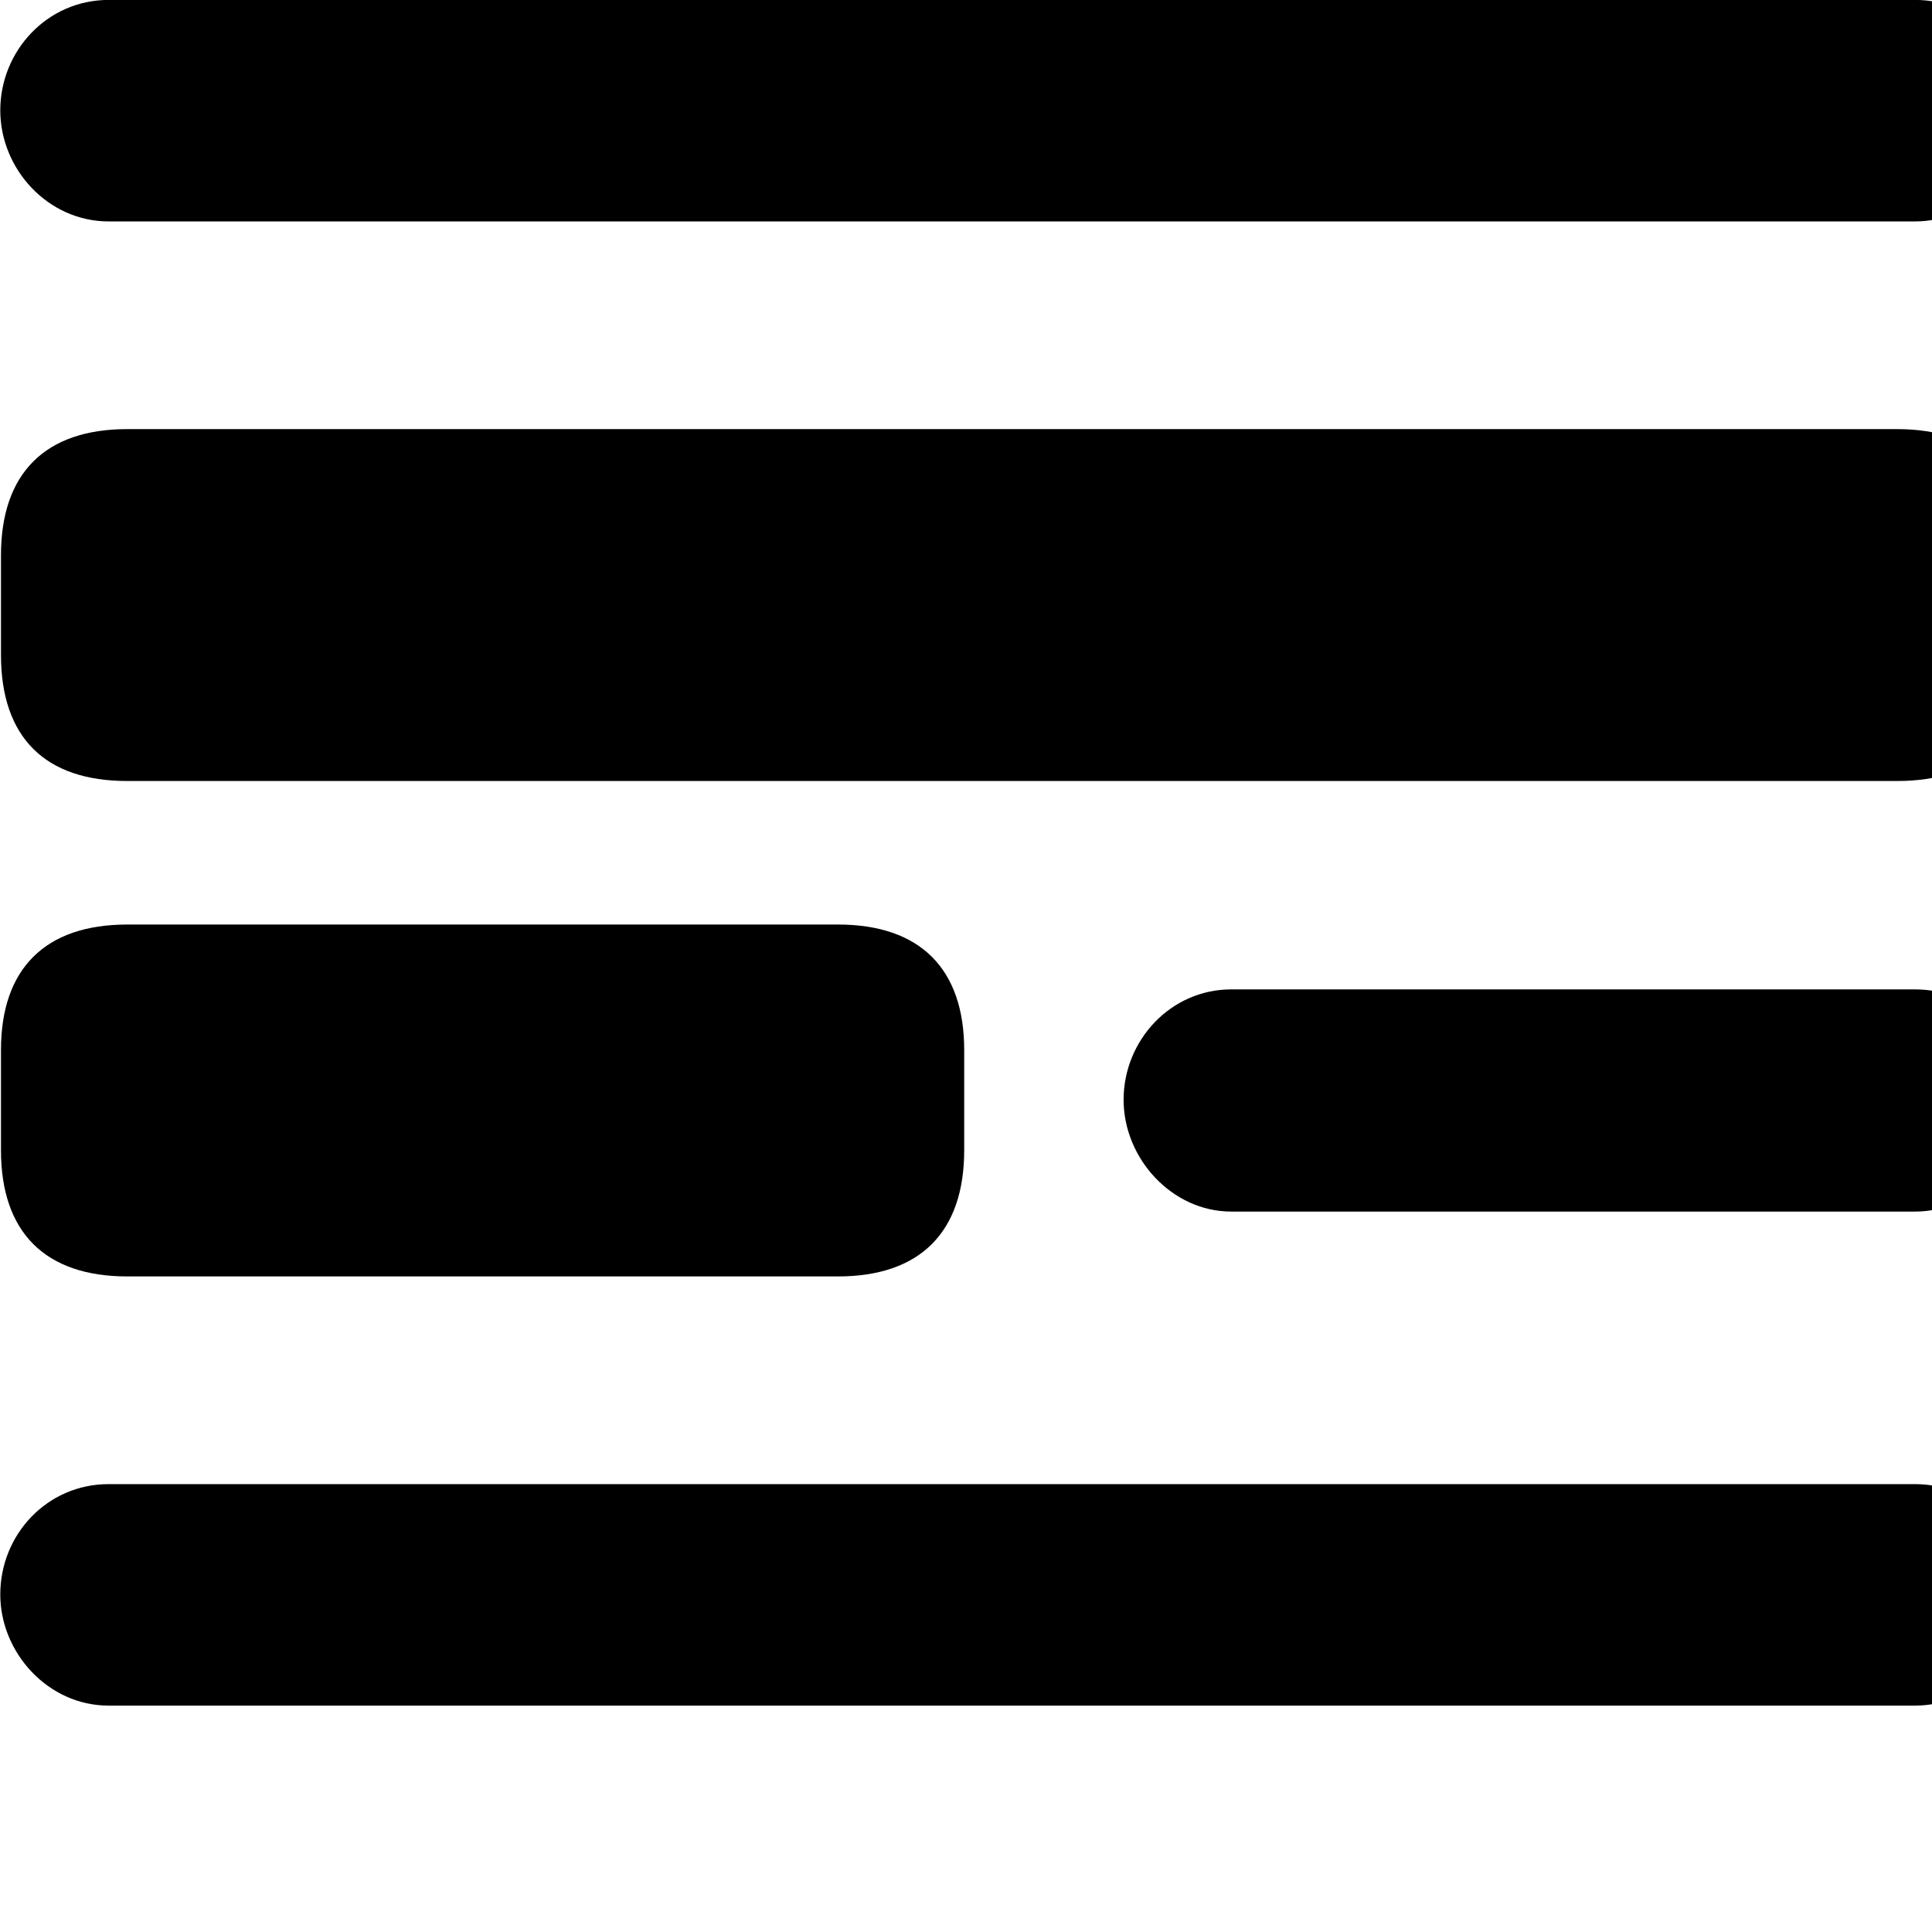 <svg xmlns="http://www.w3.org/2000/svg" viewBox="0 0 28 28" width="28" height="28">
  <path d="M1.574 3.209H27.754C28.634 3.209 29.324 2.459 29.324 1.599C29.324 0.709 28.644 -0.001 27.754 -0.001H1.574C0.684 -0.001 0.004 0.739 0.004 1.599C0.004 2.449 0.694 3.209 1.574 3.209ZM1.844 11.319H27.494C28.684 11.319 29.324 10.689 29.324 9.489V8.049C29.324 6.859 28.684 6.219 27.494 6.219H1.844C0.654 6.219 0.014 6.859 0.014 8.049V9.489C0.014 10.689 0.654 11.319 1.844 11.319ZM1.844 18.499H12.144C13.334 18.499 13.974 17.859 13.974 16.669V15.219C13.974 14.039 13.334 13.399 12.144 13.399H1.844C0.654 13.399 0.014 14.039 0.014 15.219V16.669C0.014 17.859 0.654 18.499 1.844 18.499ZM17.844 17.559H27.754C28.634 17.559 29.324 16.799 29.324 15.939C29.324 15.049 28.644 14.339 27.754 14.339H17.844C16.964 14.339 16.284 15.079 16.284 15.939C16.284 16.789 16.984 17.559 17.844 17.559ZM1.574 24.719H27.754C28.634 24.719 29.324 23.969 29.324 23.109C29.324 22.229 28.644 21.509 27.754 21.509H1.574C0.684 21.509 0.004 22.239 0.004 23.109C0.004 23.949 0.694 24.719 1.574 24.719Z" />
</svg>